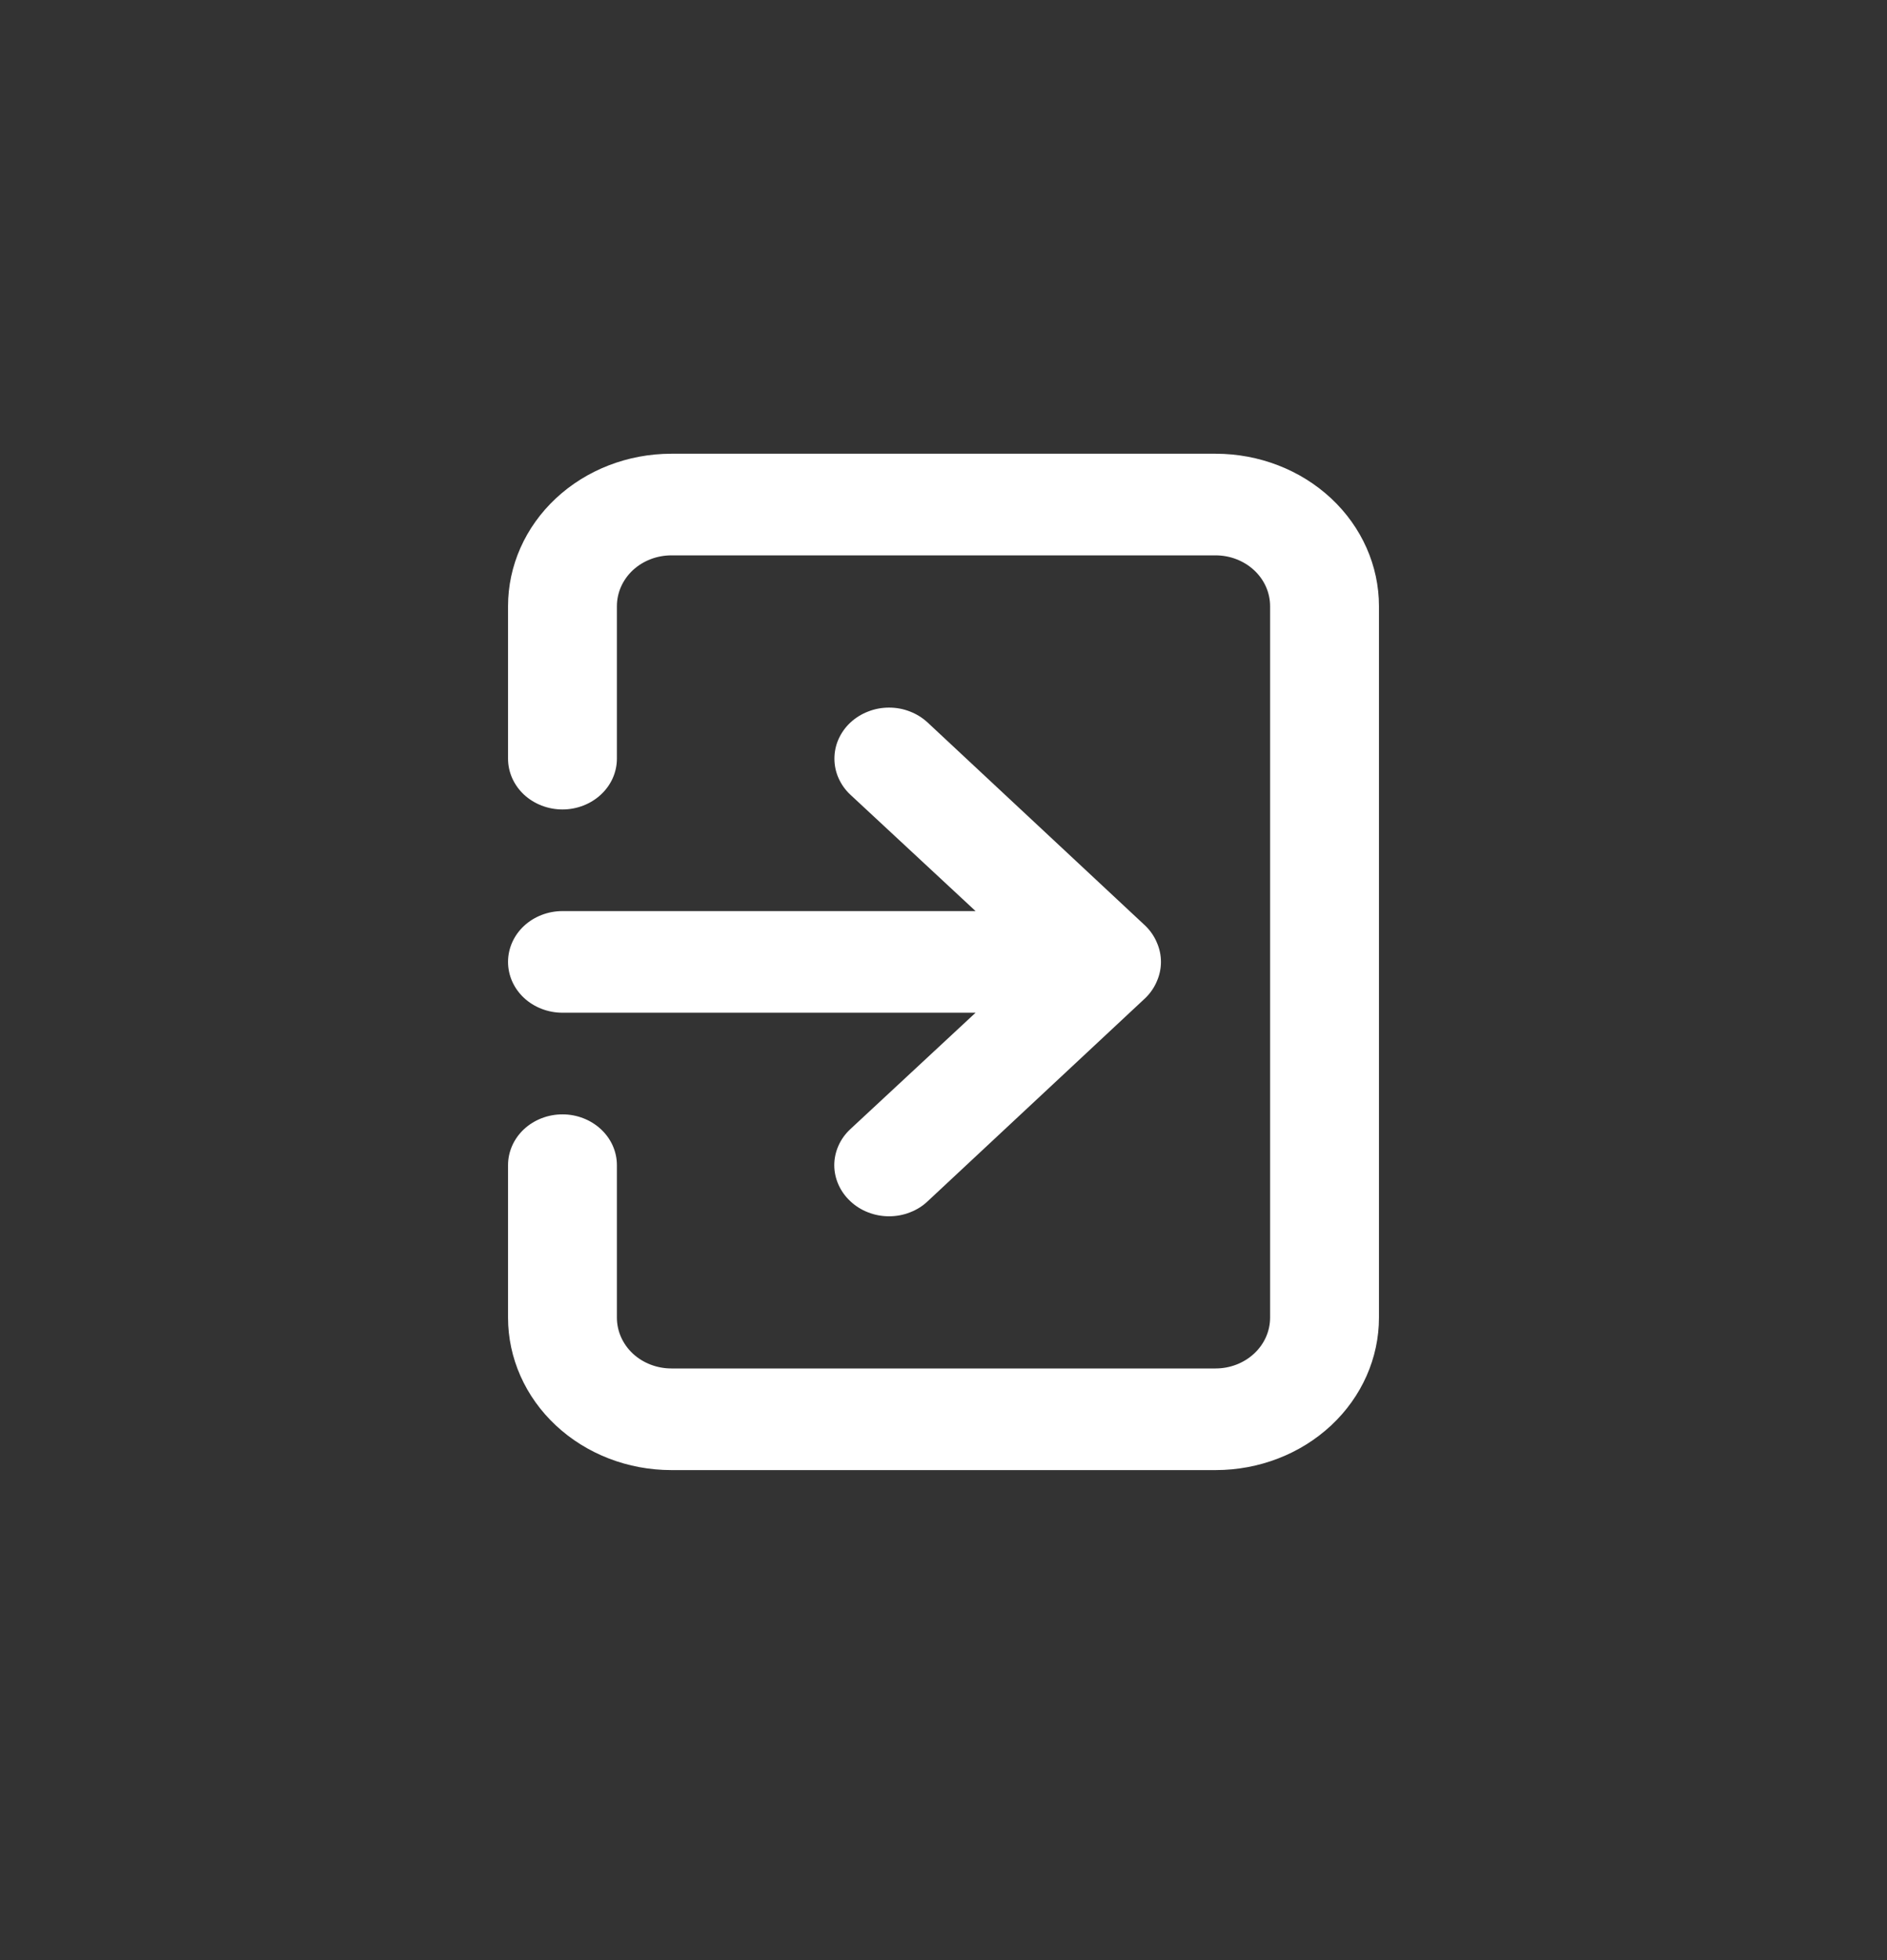 <svg width="26" height="27" viewBox="0 0 26 27" fill="none" xmlns="http://www.w3.org/2000/svg">
<rect x="0" y="0" width="26" height="27" fill="#333333" stroke="none"/>
<path d="M7 13.25C7 13.436 7.079 13.614 7.219 13.745C7.36 13.876 7.551 13.95 7.75 13.95H13.442L11.717 15.553C11.647 15.618 11.591 15.695 11.553 15.781C11.515 15.866 11.495 15.958 11.495 16.05C11.495 16.142 11.515 16.234 11.553 16.319C11.591 16.404 11.647 16.482 11.717 16.547C11.787 16.613 11.87 16.665 11.961 16.7C12.053 16.736 12.151 16.754 12.25 16.754C12.349 16.754 12.447 16.736 12.538 16.7C12.63 16.665 12.713 16.613 12.782 16.547L15.782 13.747C15.851 13.68 15.904 13.602 15.94 13.516C16.015 13.346 16.015 13.154 15.94 12.984C15.904 12.898 15.851 12.82 15.782 12.753L12.782 9.953C12.712 9.888 12.629 9.836 12.538 9.801C12.447 9.765 12.349 9.747 12.25 9.747C12.151 9.747 12.053 9.765 11.962 9.801C11.87 9.836 11.787 9.888 11.717 9.953C11.647 10.018 11.592 10.096 11.554 10.181C11.516 10.266 11.497 10.358 11.497 10.45C11.497 10.542 11.516 10.634 11.554 10.719C11.592 10.804 11.647 10.882 11.717 10.947L13.442 12.55H7.75C7.551 12.55 7.36 12.624 7.219 12.755C7.079 12.886 7 13.064 7 13.25ZM16.75 6.25H9.25C8.653 6.25 8.081 6.471 7.659 6.865C7.237 7.259 7 7.793 7 8.35V10.45C7 10.636 7.079 10.814 7.219 10.945C7.36 11.076 7.551 11.15 7.75 11.15C7.949 11.15 8.139 11.076 8.28 10.945C8.421 10.814 8.5 10.636 8.5 10.45V8.35C8.5 8.164 8.579 7.986 8.719 7.855C8.86 7.724 9.051 7.65 9.25 7.65H16.75C16.949 7.65 17.139 7.724 17.28 7.855C17.421 7.986 17.5 8.164 17.5 8.35V18.15C17.5 18.336 17.421 18.514 17.28 18.645C17.139 18.776 16.949 18.85 16.75 18.85H9.25C9.051 18.85 8.86 18.776 8.719 18.645C8.579 18.514 8.5 18.336 8.5 18.15V16.05C8.5 15.864 8.421 15.686 8.28 15.555C8.139 15.424 7.949 15.35 7.75 15.35C7.551 15.35 7.36 15.424 7.219 15.555C7.079 15.686 7 15.864 7 16.05V18.15C7 18.707 7.237 19.241 7.659 19.635C8.081 20.029 8.653 20.25 9.25 20.25H16.75C17.346 20.25 17.919 20.029 18.341 19.635C18.763 19.241 19 18.707 19 18.15V8.35C19 7.793 18.763 7.259 18.341 6.865C17.919 6.471 17.346 6.25 16.75 6.25Z" fill="white"/>
</svg>
